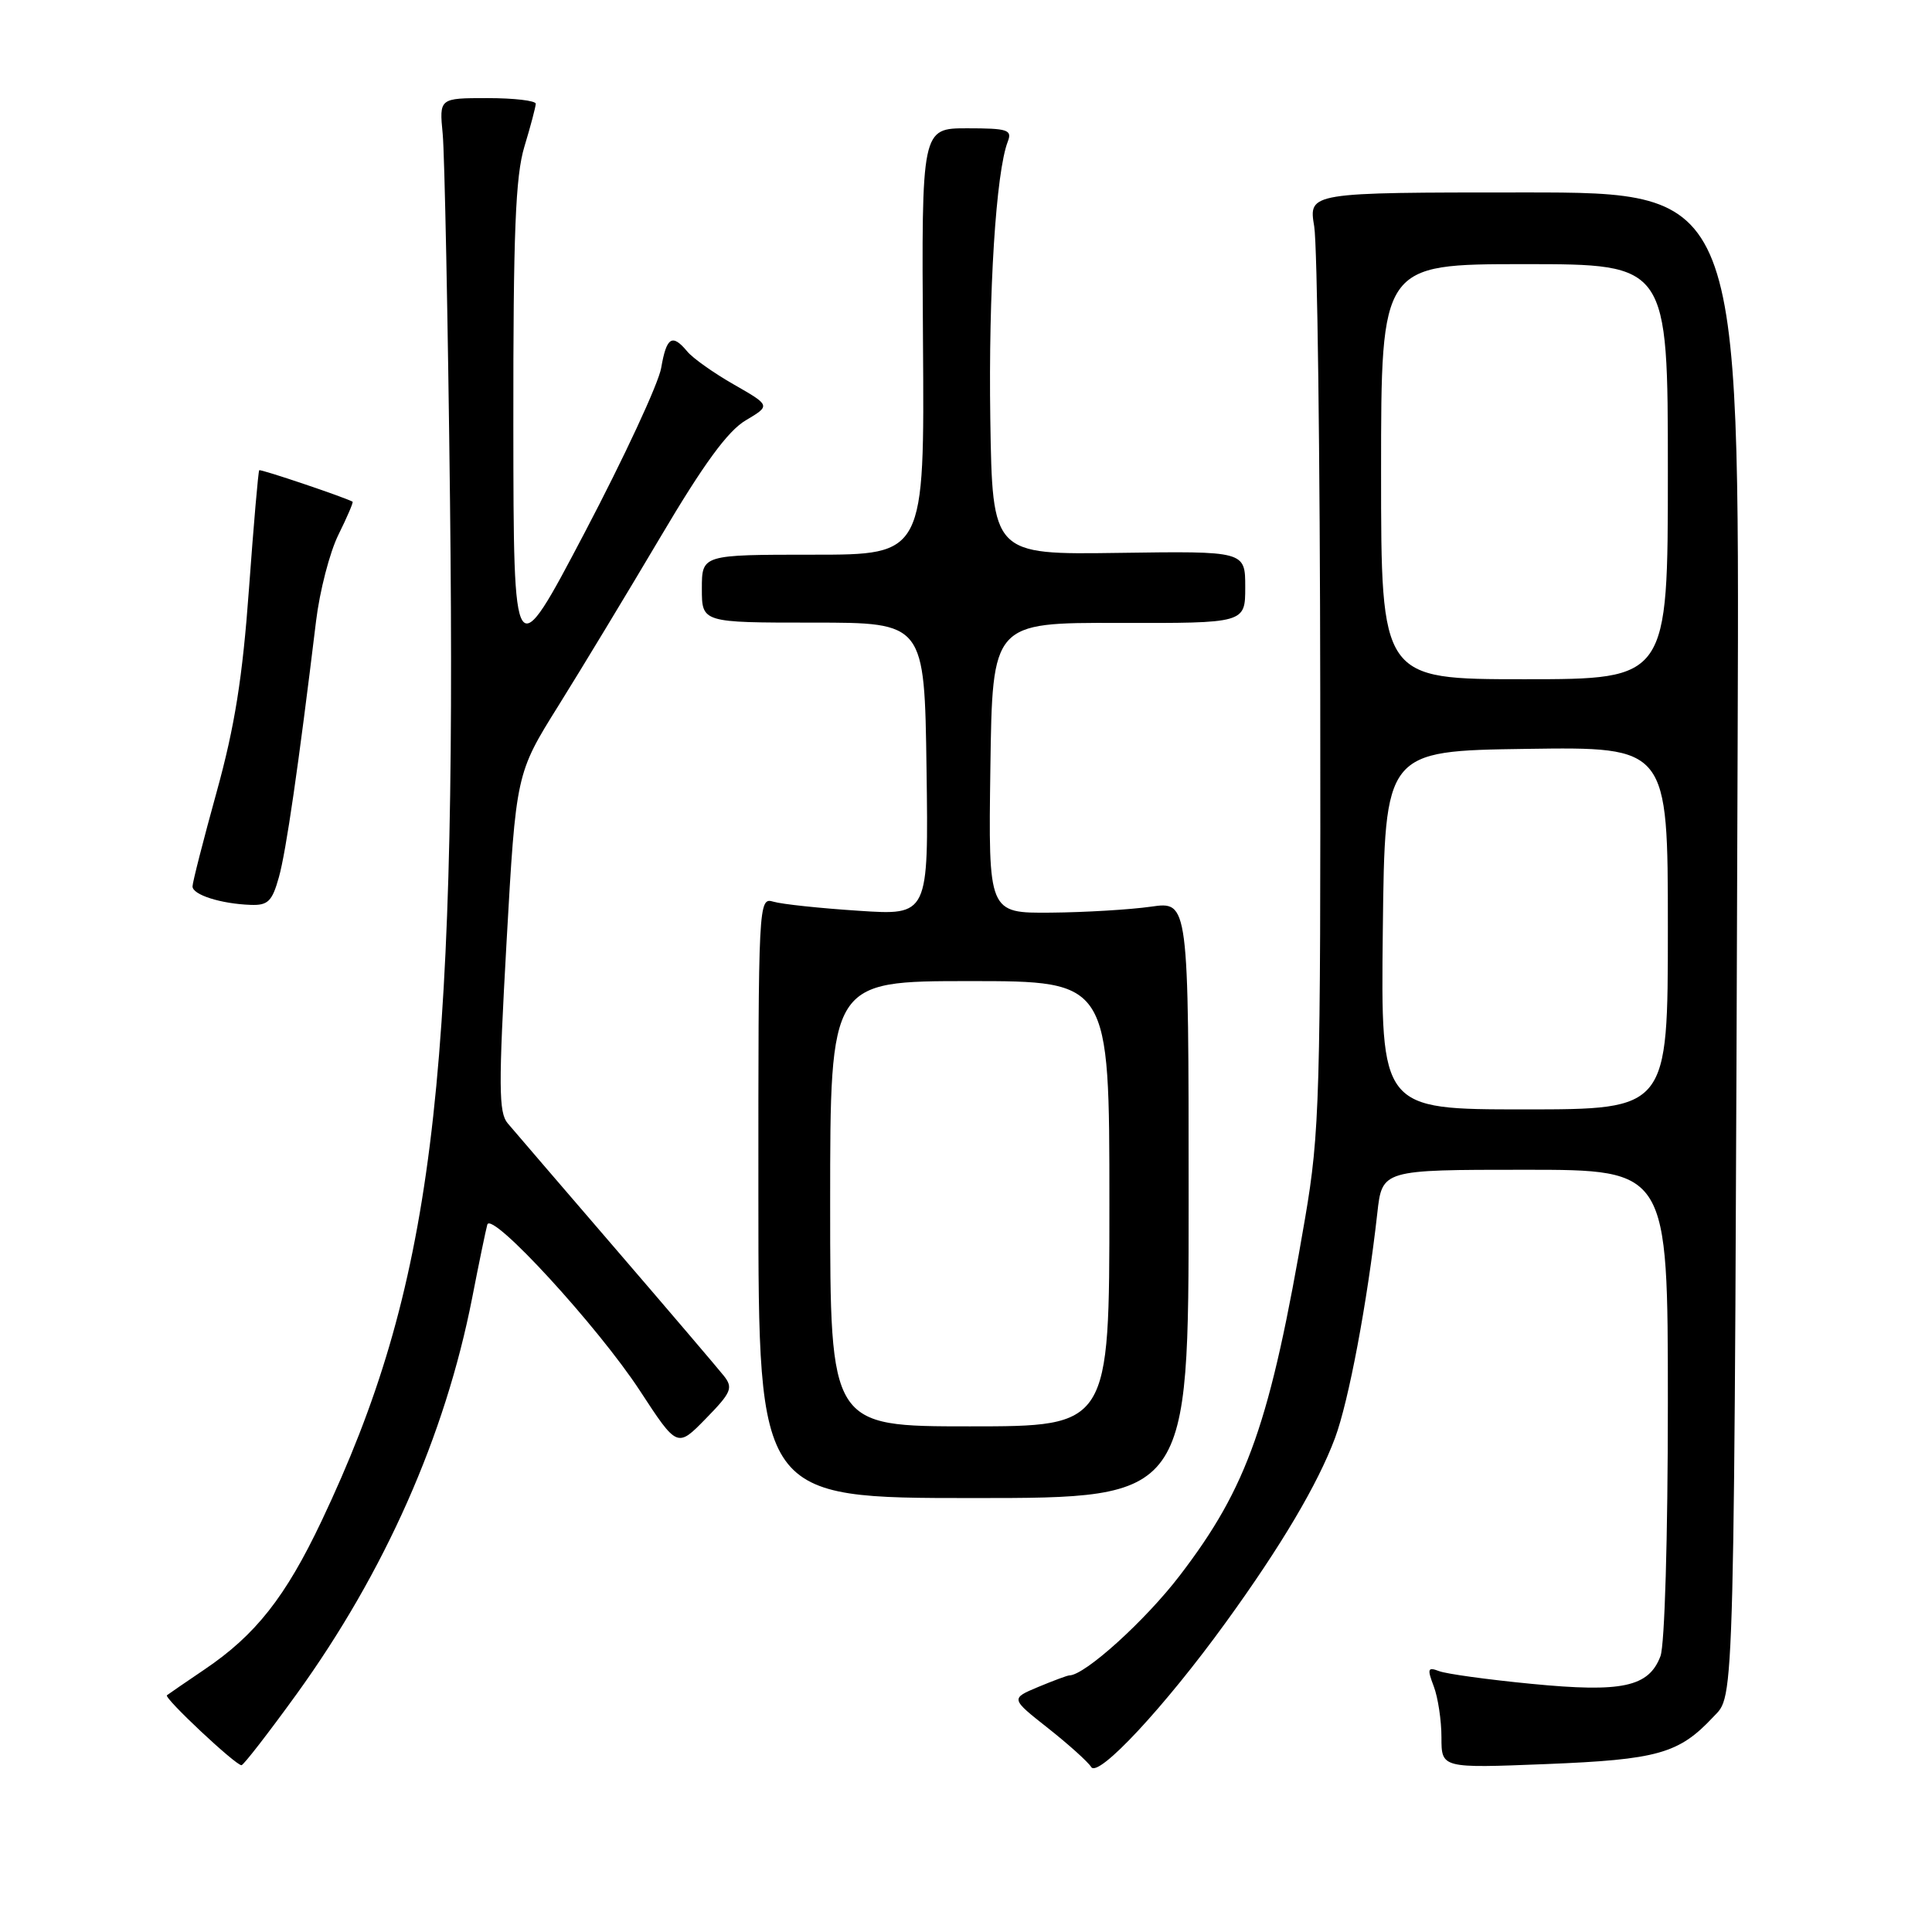 <?xml version="1.0" encoding="UTF-8" standalone="no"?>
<!DOCTYPE svg PUBLIC "-//W3C//DTD SVG 1.1//EN" "http://www.w3.org/Graphics/SVG/1.1/DTD/svg11.dtd" >
<svg xmlns="http://www.w3.org/2000/svg" xmlns:xlink="http://www.w3.org/1999/xlink" version="1.1" viewBox="0 0 256 256">
 <g >
 <path fill="currentColor"
d=" M 162.43 214.97 C 169.77 204.84 174.61 196.66 176.89 190.56 C 178.71 185.67 181.17 172.62 182.50 160.75 C 183.14 155.00 183.14 155.00 202.07 155.00 C 221.00 155.00 221.00 155.00 221.00 185.93 C 221.00 203.76 220.58 217.96 220.02 219.45 C 218.47 223.54 214.94 224.29 202.95 223.12 C 197.15 222.56 191.63 221.80 190.68 221.43 C 189.18 220.86 189.09 221.11 189.98 223.45 C 190.54 224.92 191.00 227.97 191.00 230.21 C 191.00 234.30 191.00 234.30 204.86 233.75 C 219.64 233.16 222.46 232.37 227.00 227.52 C 229.90 224.41 229.78 229.07 230.25 97.50 C 230.50 25.50 230.50 25.50 201.95 25.50 C 173.39 25.50 173.39 25.50 174.14 30.00 C 174.55 32.48 174.91 60.33 174.94 91.89 C 175.00 145.45 174.86 150.08 172.94 161.37 C 168.30 188.57 165.34 197.00 156.30 208.80 C 151.73 214.76 143.73 222.00 141.69 222.00 C 141.45 222.00 139.59 222.69 137.57 223.53 C 133.90 225.07 133.90 225.07 138.87 228.99 C 141.59 231.14 144.17 233.46 144.59 234.14 C 145.51 235.63 154.34 226.15 162.43 214.97 Z  M 39.30 224.48 C 50.98 208.31 58.98 190.26 62.56 172.00 C 63.47 167.32 64.38 162.95 64.57 162.27 C 65.11 160.39 79.24 175.78 84.80 184.29 C 89.74 191.85 89.74 191.85 93.53 187.97 C 96.92 184.50 97.17 183.90 95.91 182.30 C 95.13 181.32 88.69 173.76 81.59 165.51 C 74.49 157.25 68.04 149.76 67.27 148.84 C 66.07 147.43 66.05 143.91 67.12 124.84 C 68.38 102.50 68.38 102.50 74.00 93.50 C 77.09 88.55 83.19 78.46 87.56 71.08 C 93.25 61.46 96.44 57.10 98.81 55.70 C 102.11 53.74 102.11 53.74 97.26 50.96 C 94.59 49.44 91.81 47.47 91.08 46.59 C 89.07 44.17 88.32 44.64 87.61 48.75 C 87.26 50.81 82.71 60.60 77.51 70.50 C 68.05 88.50 68.05 88.50 68.02 56.41 C 68.00 30.80 68.30 23.33 69.49 19.41 C 70.31 16.71 70.98 14.16 70.99 13.75 C 71.00 13.34 68.12 13.00 64.60 13.00 C 58.20 13.00 58.20 13.00 58.66 17.75 C 58.91 20.36 59.35 42.30 59.63 66.50 C 60.53 144.66 57.26 170.60 42.62 201.52 C 37.84 211.60 33.87 216.65 27.09 221.22 C 24.57 222.93 22.33 224.46 22.12 224.63 C 21.68 224.97 31.23 233.93 32.00 233.90 C 32.27 233.89 35.56 229.65 39.30 224.48 Z  M 157.50 158.96 C 157.50 119.42 157.50 119.42 152.50 120.14 C 149.75 120.53 143.78 120.89 139.23 120.93 C 130.96 121.00 130.96 121.00 131.23 101.75 C 131.50 82.50 131.50 82.50 148.25 82.54 C 165.00 82.58 165.00 82.58 165.00 77.80 C 165.00 73.02 165.00 73.02 148.25 73.26 C 131.50 73.50 131.50 73.50 131.22 55.50 C 130.97 38.68 131.97 22.80 133.54 18.75 C 134.14 17.20 133.52 17.00 128.16 17.00 C 122.11 17.00 122.11 17.00 122.30 45.25 C 122.50 73.50 122.50 73.50 107.75 73.50 C 93.00 73.50 93.00 73.50 93.00 78.00 C 93.00 82.50 93.00 82.50 107.75 82.50 C 122.50 82.50 122.50 82.50 122.77 101.90 C 123.04 121.30 123.04 121.30 113.77 120.68 C 108.67 120.35 103.59 119.81 102.49 119.48 C 100.50 118.90 100.48 119.28 100.49 158.70 C 100.50 198.50 100.50 198.50 129.00 198.50 C 157.50 198.50 157.50 198.50 157.50 158.96 Z  M 36.95 116.25 C 37.91 112.84 39.54 101.59 41.88 82.29 C 42.36 78.33 43.69 73.17 44.85 70.84 C 46.00 68.52 46.84 66.55 46.72 66.48 C 45.67 65.89 34.53 62.13 34.35 62.31 C 34.22 62.44 33.61 69.51 32.99 78.03 C 32.14 89.77 31.11 96.27 28.69 105.00 C 26.94 111.33 25.51 116.93 25.51 117.45 C 25.50 118.56 29.27 119.76 33.20 119.90 C 35.50 119.99 36.06 119.44 36.95 116.25 Z  M 183.23 123.25 C 183.50 99.50 183.50 99.50 202.25 99.23 C 221.00 98.96 221.00 98.96 221.00 122.98 C 221.00 147.00 221.00 147.00 201.98 147.00 C 182.96 147.00 182.96 147.00 183.23 123.25 Z  M 183.00 62.50 C 183.00 35.00 183.00 35.00 202.00 35.00 C 221.00 35.00 221.00 35.00 221.00 62.50 C 221.00 90.00 221.00 90.00 202.00 90.00 C 183.00 90.00 183.00 90.00 183.00 62.50 Z  M 110.00 159.50 C 110.00 130.00 110.00 130.00 128.50 130.00 C 147.00 130.00 147.00 130.00 147.00 159.50 C 147.00 189.00 147.00 189.00 128.50 189.00 C 110.00 189.00 110.00 189.00 110.00 159.50 Z "/>
</g>
</svg>